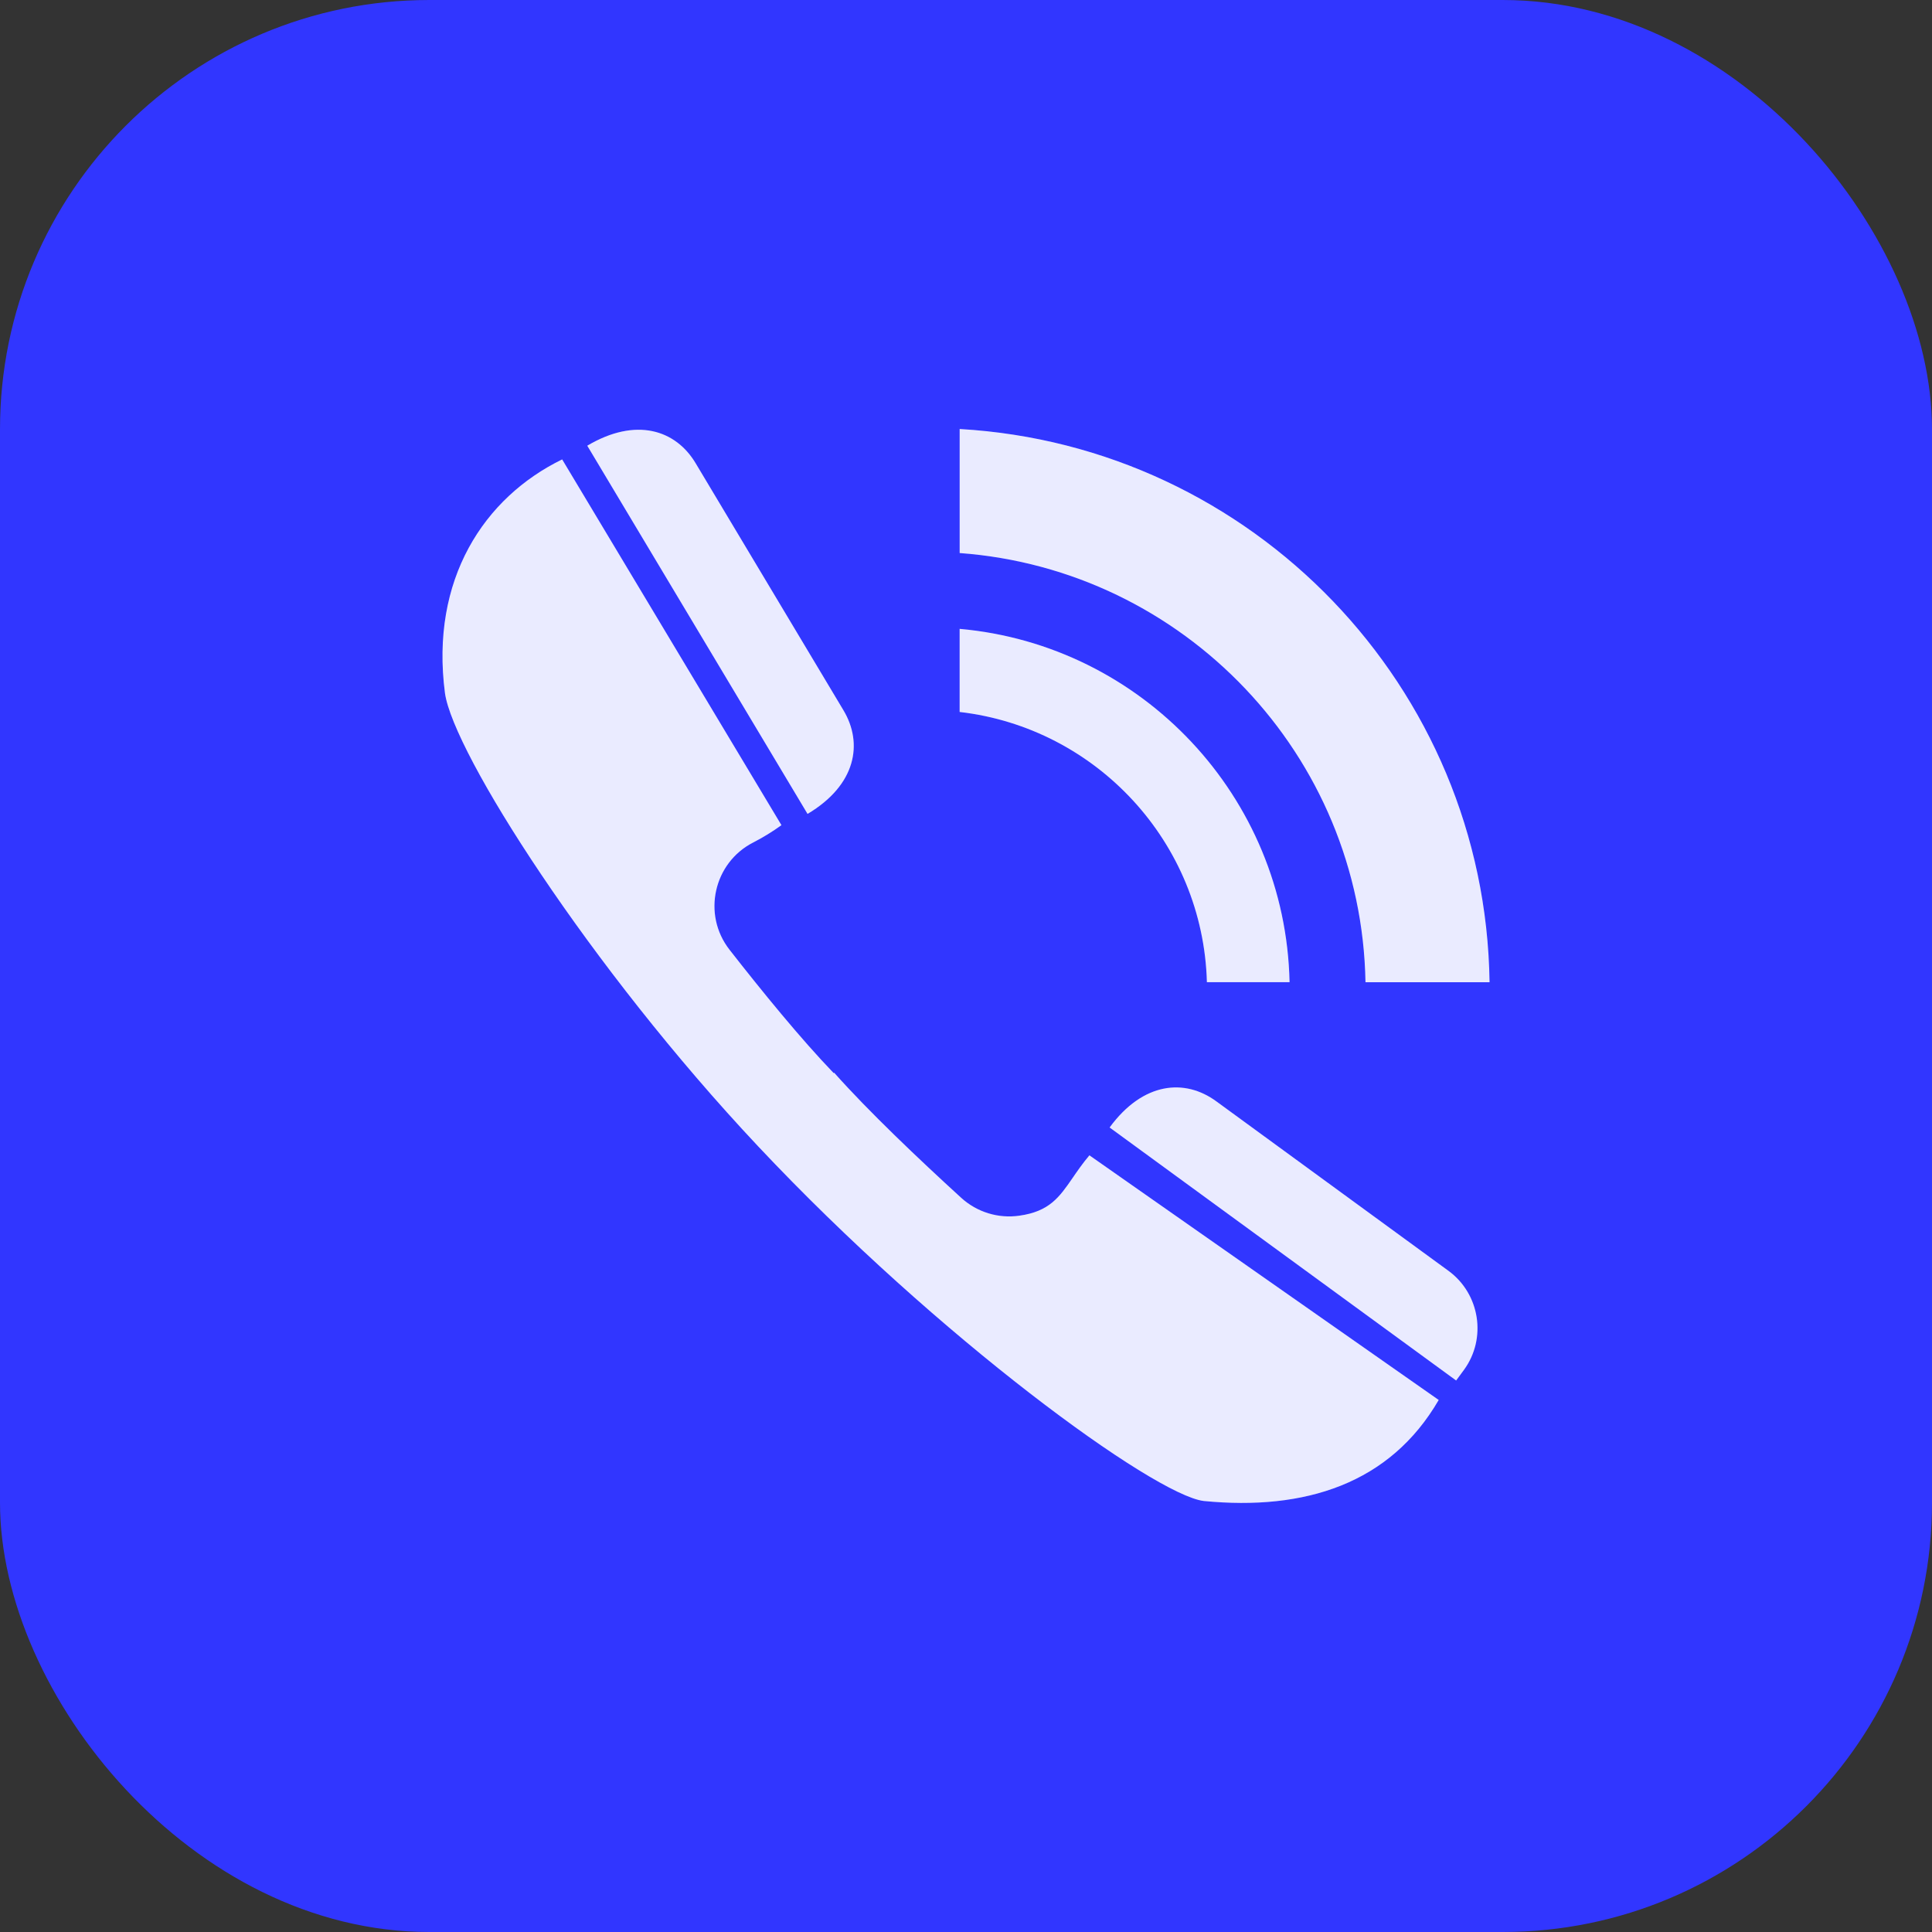 <svg width="72" height="72" viewBox="0 0 72 72" fill="none" xmlns="http://www.w3.org/2000/svg">
<rect x="0" y="0" width="72" height="72" fill="#333333" stroke="none"/>
<rect width="72" height="72" rx="16" fill="#3136FF"/>
<path fill-rule="evenodd" clip-rule="evenodd" d="M50.888 36.605H55.511C55.359 25.581 46.665 16.613 35.764 15.988V20.61C44.118 21.224 50.739 28.132 50.888 36.605ZM44.978 36.603H48.058C47.912 29.689 42.556 24.04 35.763 23.436V26.533C40.856 27.123 44.835 31.39 44.978 36.603ZM35.822 44.64C36.408 45.173 37.202 45.419 37.988 45.305C39.113 45.147 39.482 44.612 39.979 43.89C40.156 43.633 40.349 43.352 40.599 43.056L53.616 52.173C51.804 55.294 48.636 56.308 44.855 55.937C43.001 55.702 34.973 49.869 28.25 42.716C21.959 36.025 16.9 28.055 16.583 25.834C16.026 21.588 18.044 18.539 20.95 17.121L29.122 30.751C28.787 30.994 28.434 31.21 28.064 31.4C26.598 32.152 26.157 34.076 27.188 35.395C28.39 36.934 29.848 38.724 31.07 39.992L31.076 39.987C31.079 39.984 31.083 39.981 31.087 39.978C32.365 41.416 34.243 43.199 35.822 44.64ZM31.429 26.463L25.927 17.268C25.185 16.02 23.702 15.533 21.886 16.61L30.095 30.332C31.905 29.255 32.176 27.706 31.429 26.463ZM45.33 41.045L53.985 47.364C55.154 48.222 55.412 49.881 54.558 51.05L54.266 51.447L41.352 42.018C42.602 40.314 44.16 40.186 45.33 41.045Z" fill="white"/>
<path fill-rule="evenodd" clip-rule="evenodd" d="M50.888 36.605H55.511C55.359 25.581 46.665 16.613 35.764 15.988V20.61C44.118 21.224 50.739 28.132 50.888 36.605ZM44.978 36.603H48.058C47.912 29.689 42.556 24.04 35.763 23.436V26.533C40.856 27.123 44.835 31.39 44.978 36.603ZM35.822 44.64C36.408 45.173 37.202 45.419 37.988 45.305C39.113 45.147 39.482 44.612 39.979 43.89C40.156 43.633 40.349 43.352 40.599 43.056L53.616 52.173C51.804 55.294 48.636 56.308 44.855 55.937C43.001 55.702 34.973 49.869 28.25 42.716C21.959 36.025 16.9 28.055 16.583 25.834C16.026 21.588 18.044 18.539 20.95 17.121L29.122 30.751C28.787 30.994 28.434 31.21 28.064 31.4C26.598 32.152 26.157 34.076 27.188 35.395C28.39 36.934 29.848 38.724 31.07 39.992L31.076 39.987C31.079 39.984 31.083 39.981 31.087 39.978C32.365 41.416 34.243 43.199 35.822 44.64ZM31.429 26.463L25.927 17.268C25.185 16.02 23.702 15.533 21.886 16.61L30.095 30.332C31.905 29.255 32.176 27.706 31.429 26.463ZM45.33 41.045L53.985 47.364C55.154 48.222 55.412 49.881 54.558 51.05L54.266 51.447L41.352 42.018C42.602 40.314 44.16 40.186 45.33 41.045Z" fill="#3136FF" fill-opacity="0.1"/>
</svg>
